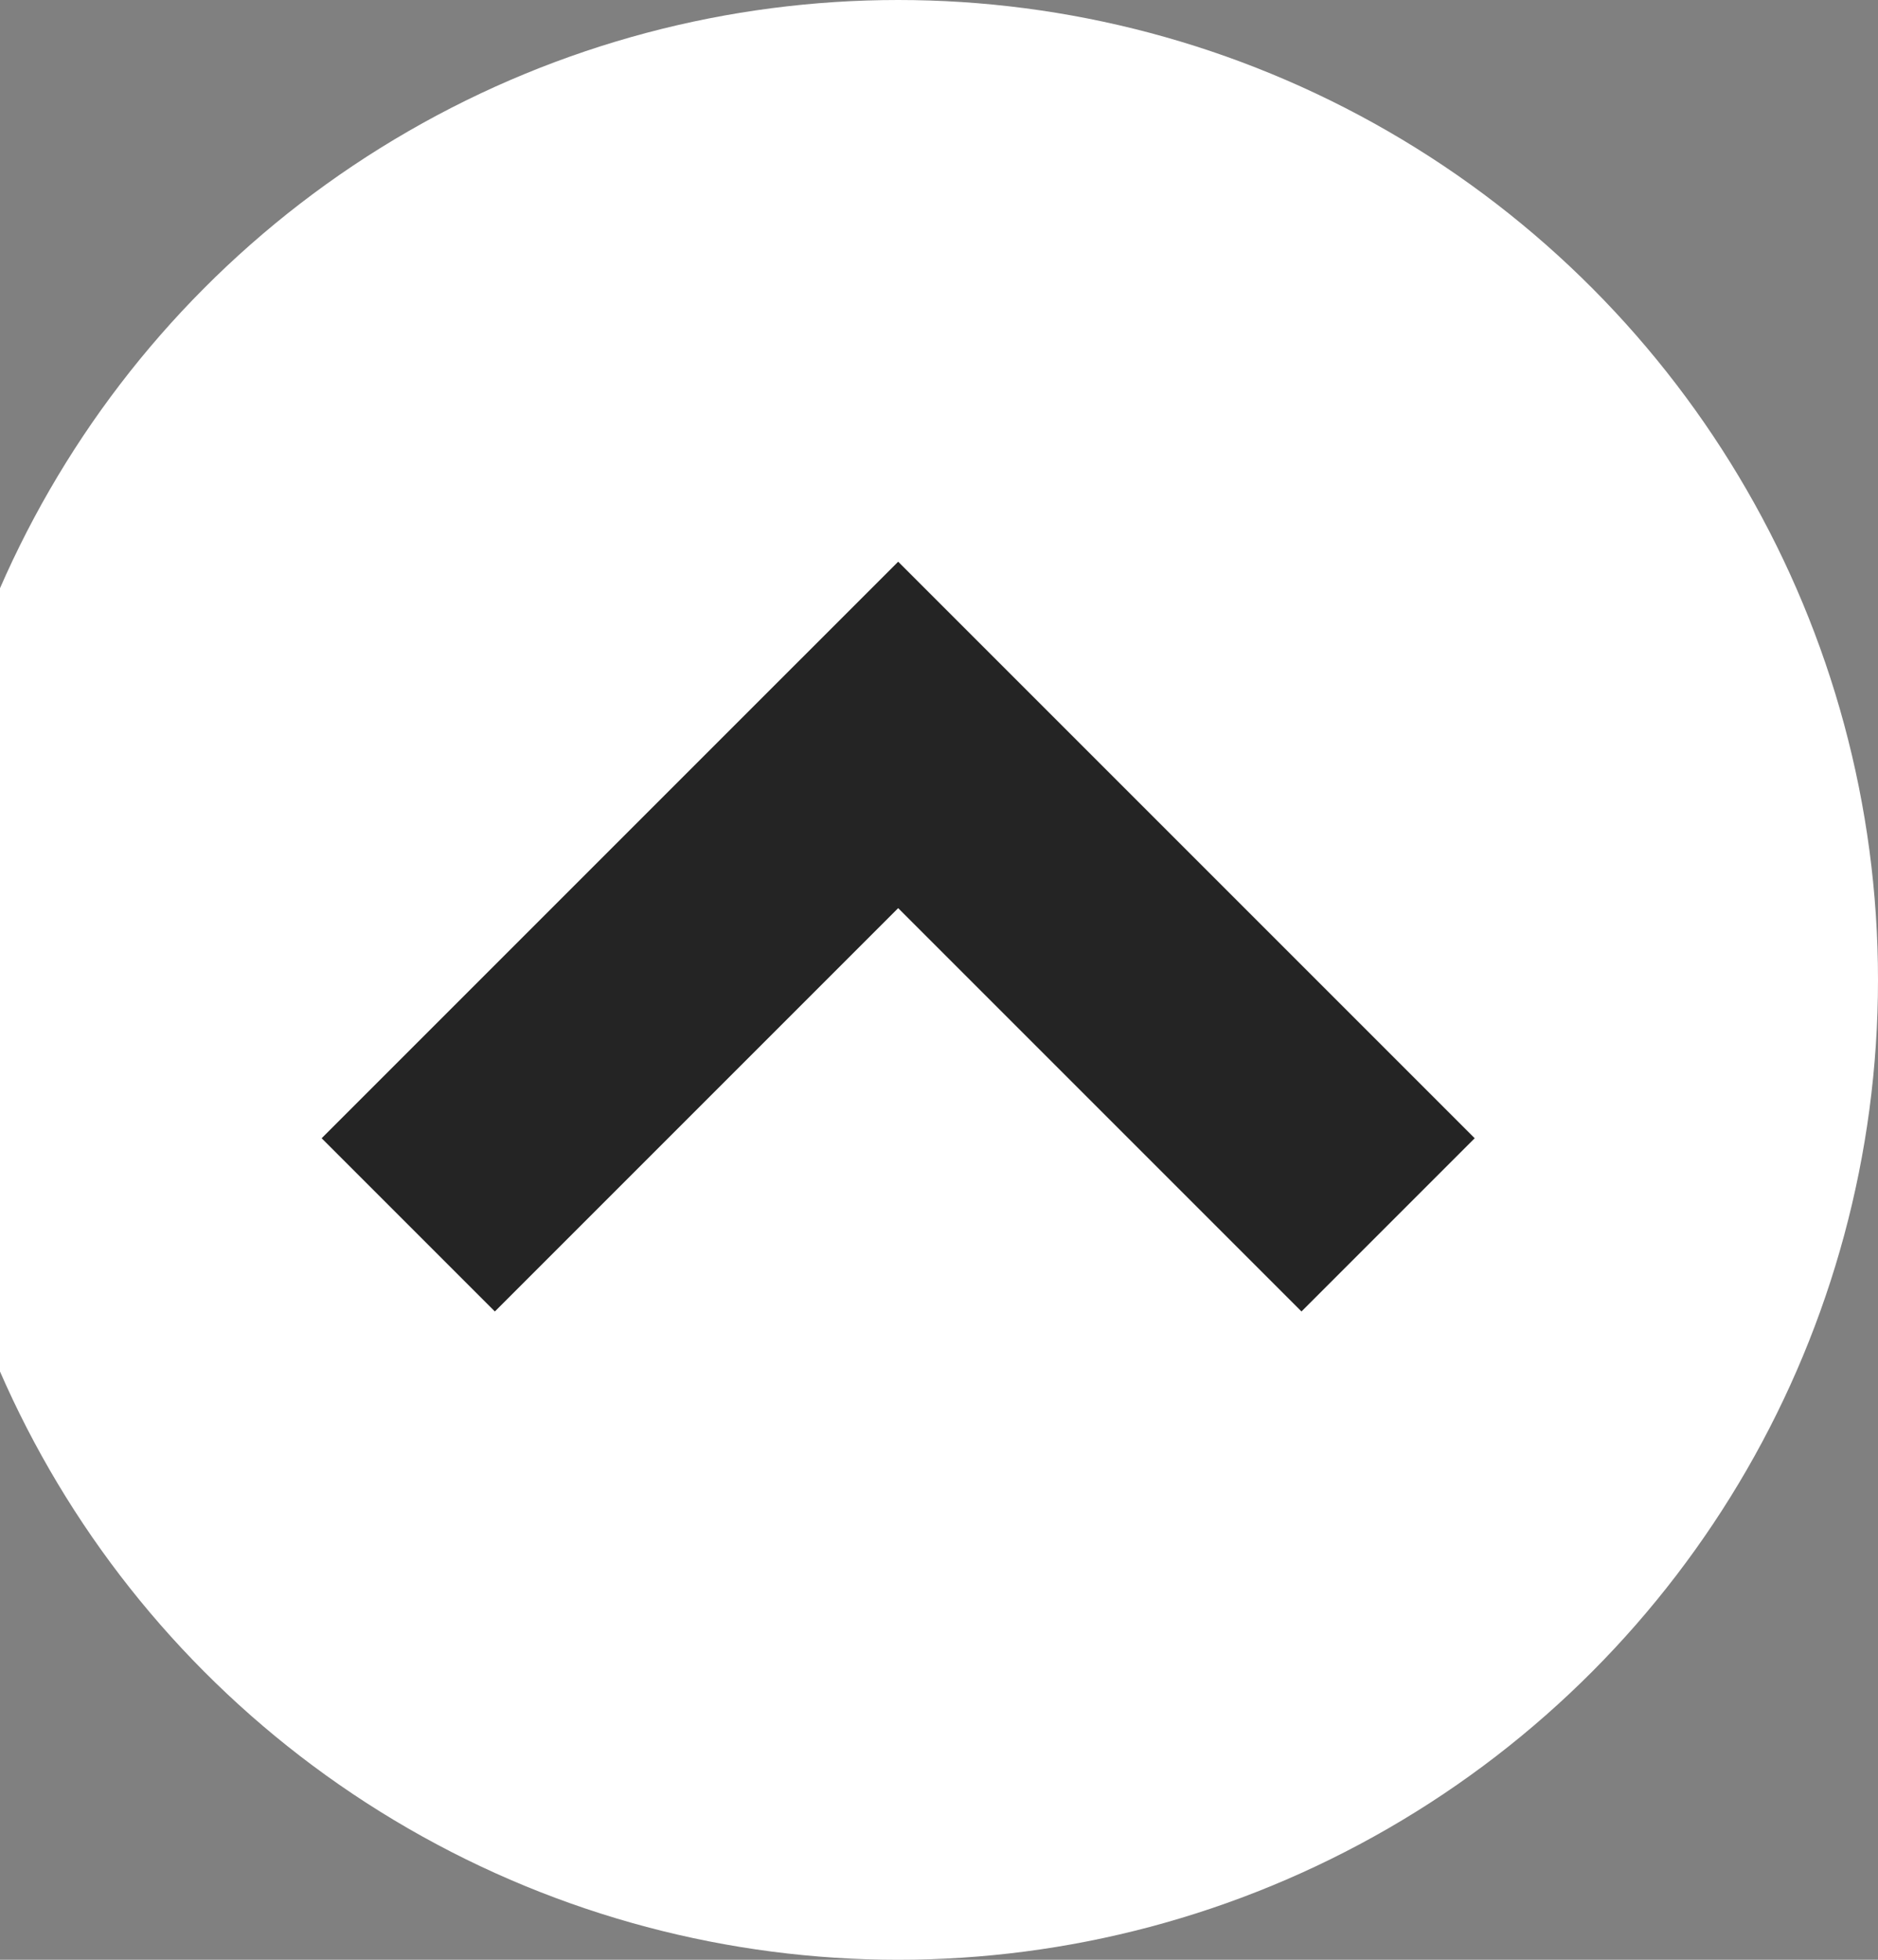 <svg width="23" height="24" viewBox="0 0 23 24" fill="none" xmlns="http://www.w3.org/2000/svg">
<rect x="0" y="0" width="23" height="24" fill="#808080" stroke="none"/>
<circle cx="11" cy="12" r="12" fill="white"/>
<path d="M5 15L11 9L17 15" stroke="#242424" stroke-width="3"/>
</svg>
